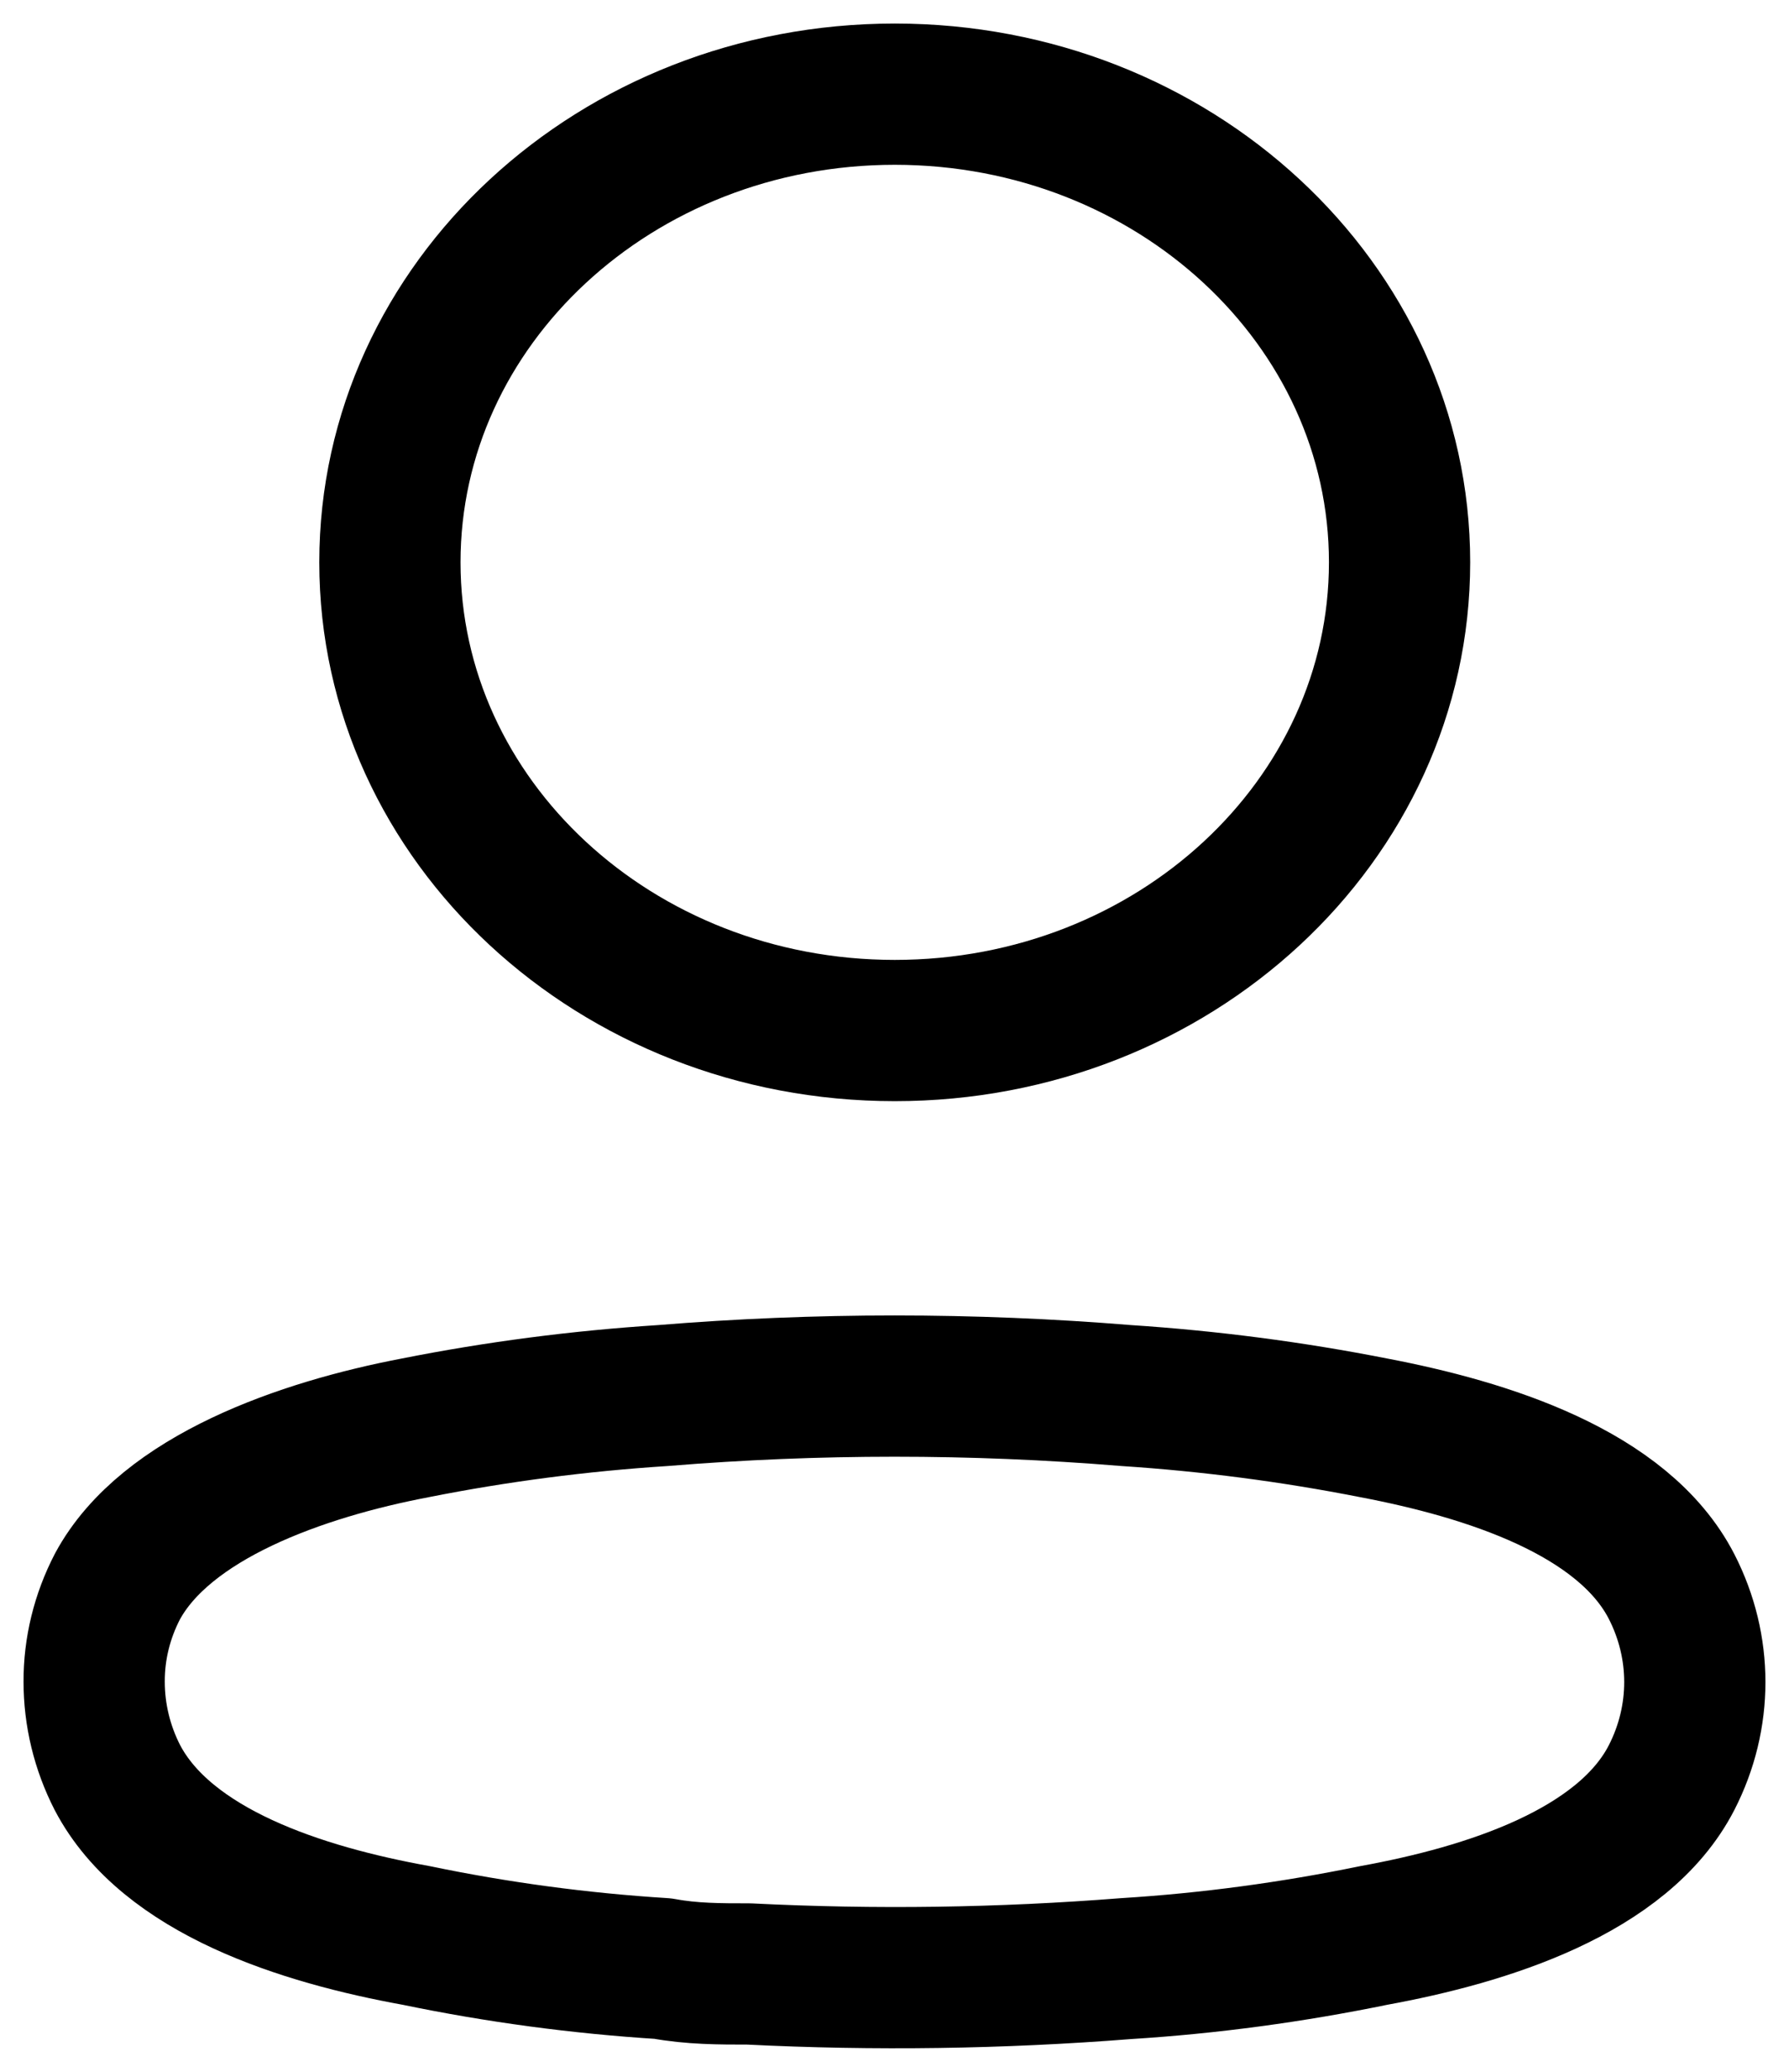 <svg width="19" height="22" viewBox="0 0 19 22" fill="none" xmlns="http://www.w3.org/2000/svg">
<path d="M9.503 10.943C12.464 10.943 14.864 8.717 14.864 5.971C14.864 3.226 12.464 1 9.503 1C6.541 1 4.141 3.226 4.141 5.971C4.141 8.717 6.541 10.943 9.503 10.943Z" stroke="#212121" style="stroke:#212121;stroke:color(display-p3 0.129 0.129 0.129);stroke-opacity:1;" stroke-width="1.5" stroke-linecap="round" stroke-linejoin="round"/>
<path fill-rule="evenodd" clip-rule="evenodd" d="M1 17.857C0.999 17.508 1.083 17.163 1.247 16.847C1.76 15.895 3.209 15.391 4.41 15.162C5.277 14.99 6.155 14.876 7.04 14.819C8.677 14.685 10.323 14.685 11.961 14.819C12.844 14.877 13.722 14.991 14.59 15.162C15.792 15.391 17.239 15.847 17.753 16.847C18.082 17.489 18.082 18.234 17.753 18.876C17.239 19.876 15.792 20.333 14.59 20.552C13.723 20.73 12.845 20.849 11.961 20.904C10.627 21.009 9.29 21.028 7.954 20.961C7.646 20.961 7.348 20.961 7.04 20.904C6.159 20.849 5.282 20.731 4.42 20.552C3.208 20.333 1.771 19.876 1.247 18.876C1.084 18.558 1 18.209 1 17.857Z" stroke="#212121" style="stroke:#212121;stroke:color(display-p3 0.129 0.129 0.129);stroke-opacity:1;" stroke-width="1.5" stroke-linecap="round" stroke-linejoin="round"/>
</svg>
